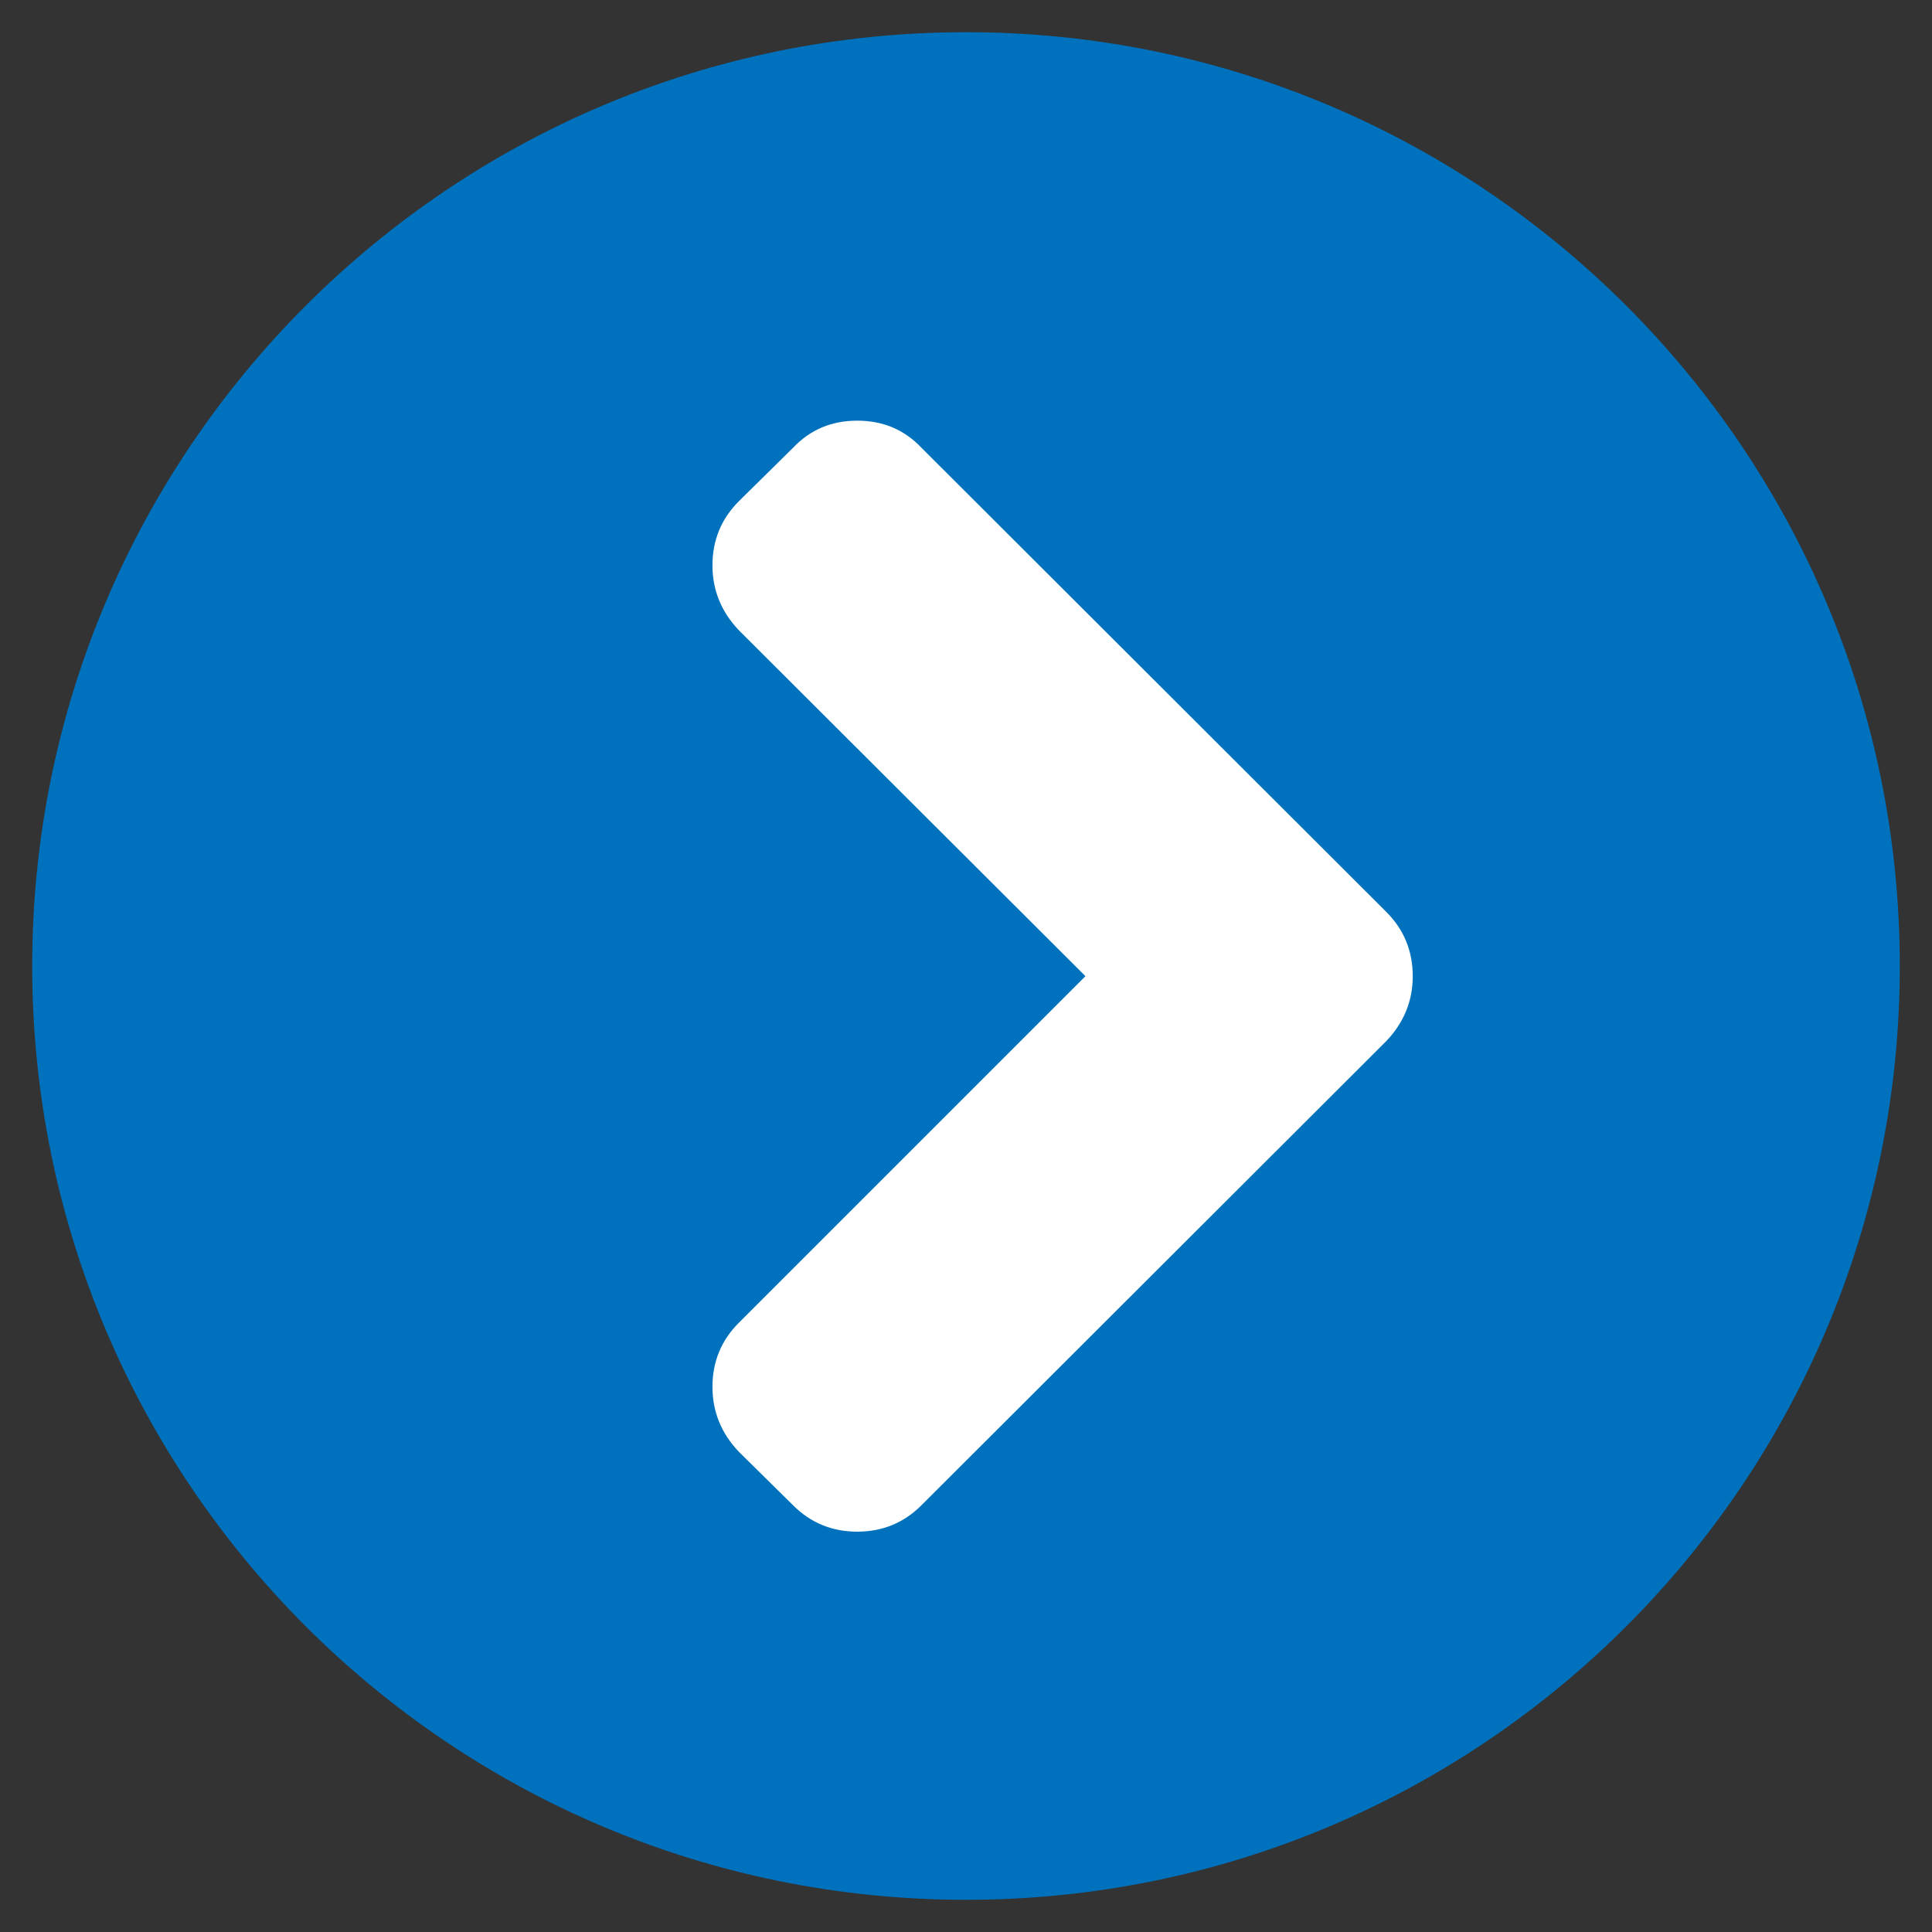 <?xml version="1.0" encoding="utf-8"?>
<!-- Generator: Adobe Illustrator 16.0.4, SVG Export Plug-In . SVG Version: 6.00 Build 0)  -->
<!DOCTYPE svg PUBLIC "-//W3C//DTD SVG 1.1//EN" "http://www.w3.org/Graphics/SVG/1.1/DTD/svg11.dtd">
<svg version="1.1" id="Layer_1" xmlns="http://www.w3.org/2000/svg" xmlns:xlink="http://www.w3.org/1999/xlink" x="0px" y="0px"
	 width="60px" height="60px" viewBox="0 0 60 60" enable-background="new 0 0 60 60" xml:space="preserve">
<rect x="0" y="0" width="60" height="60" fill="#333333" stroke="none"/>
<path fill="#0071BC" d="M1,30C1,13.984,13.984,1,30,1l0,0c16.017,0,29,12.984,29,29l0,0c0,16.017-12.983,29-29,29l0,0
	C13.984,59,1,46.017,1,30L1,30z"/>
<path fill="#FFFFFF" d="M43.054,28.322L28.616,13.905c-0.531-0.561-1.195-0.841-1.994-0.841c-0.797,0-1.461,0.28-1.992,0.841
	l-1.684,1.661c-0.547,0.547-0.82,1.211-0.82,1.993c0,0.768,0.273,1.439,0.82,2.015l10.763,10.742L22.946,41.079
	c-0.547,0.546-0.82,1.21-0.82,1.992c0,0.769,0.273,1.44,0.82,2.016l1.684,1.661c0.545,0.546,1.211,0.819,1.992,0.819
	c0.783,0,1.447-0.273,1.994-0.819L43.054,32.33c0.547-0.574,0.82-1.246,0.82-2.014C43.874,29.533,43.601,28.869,43.054,28.322z"/>
</svg>
